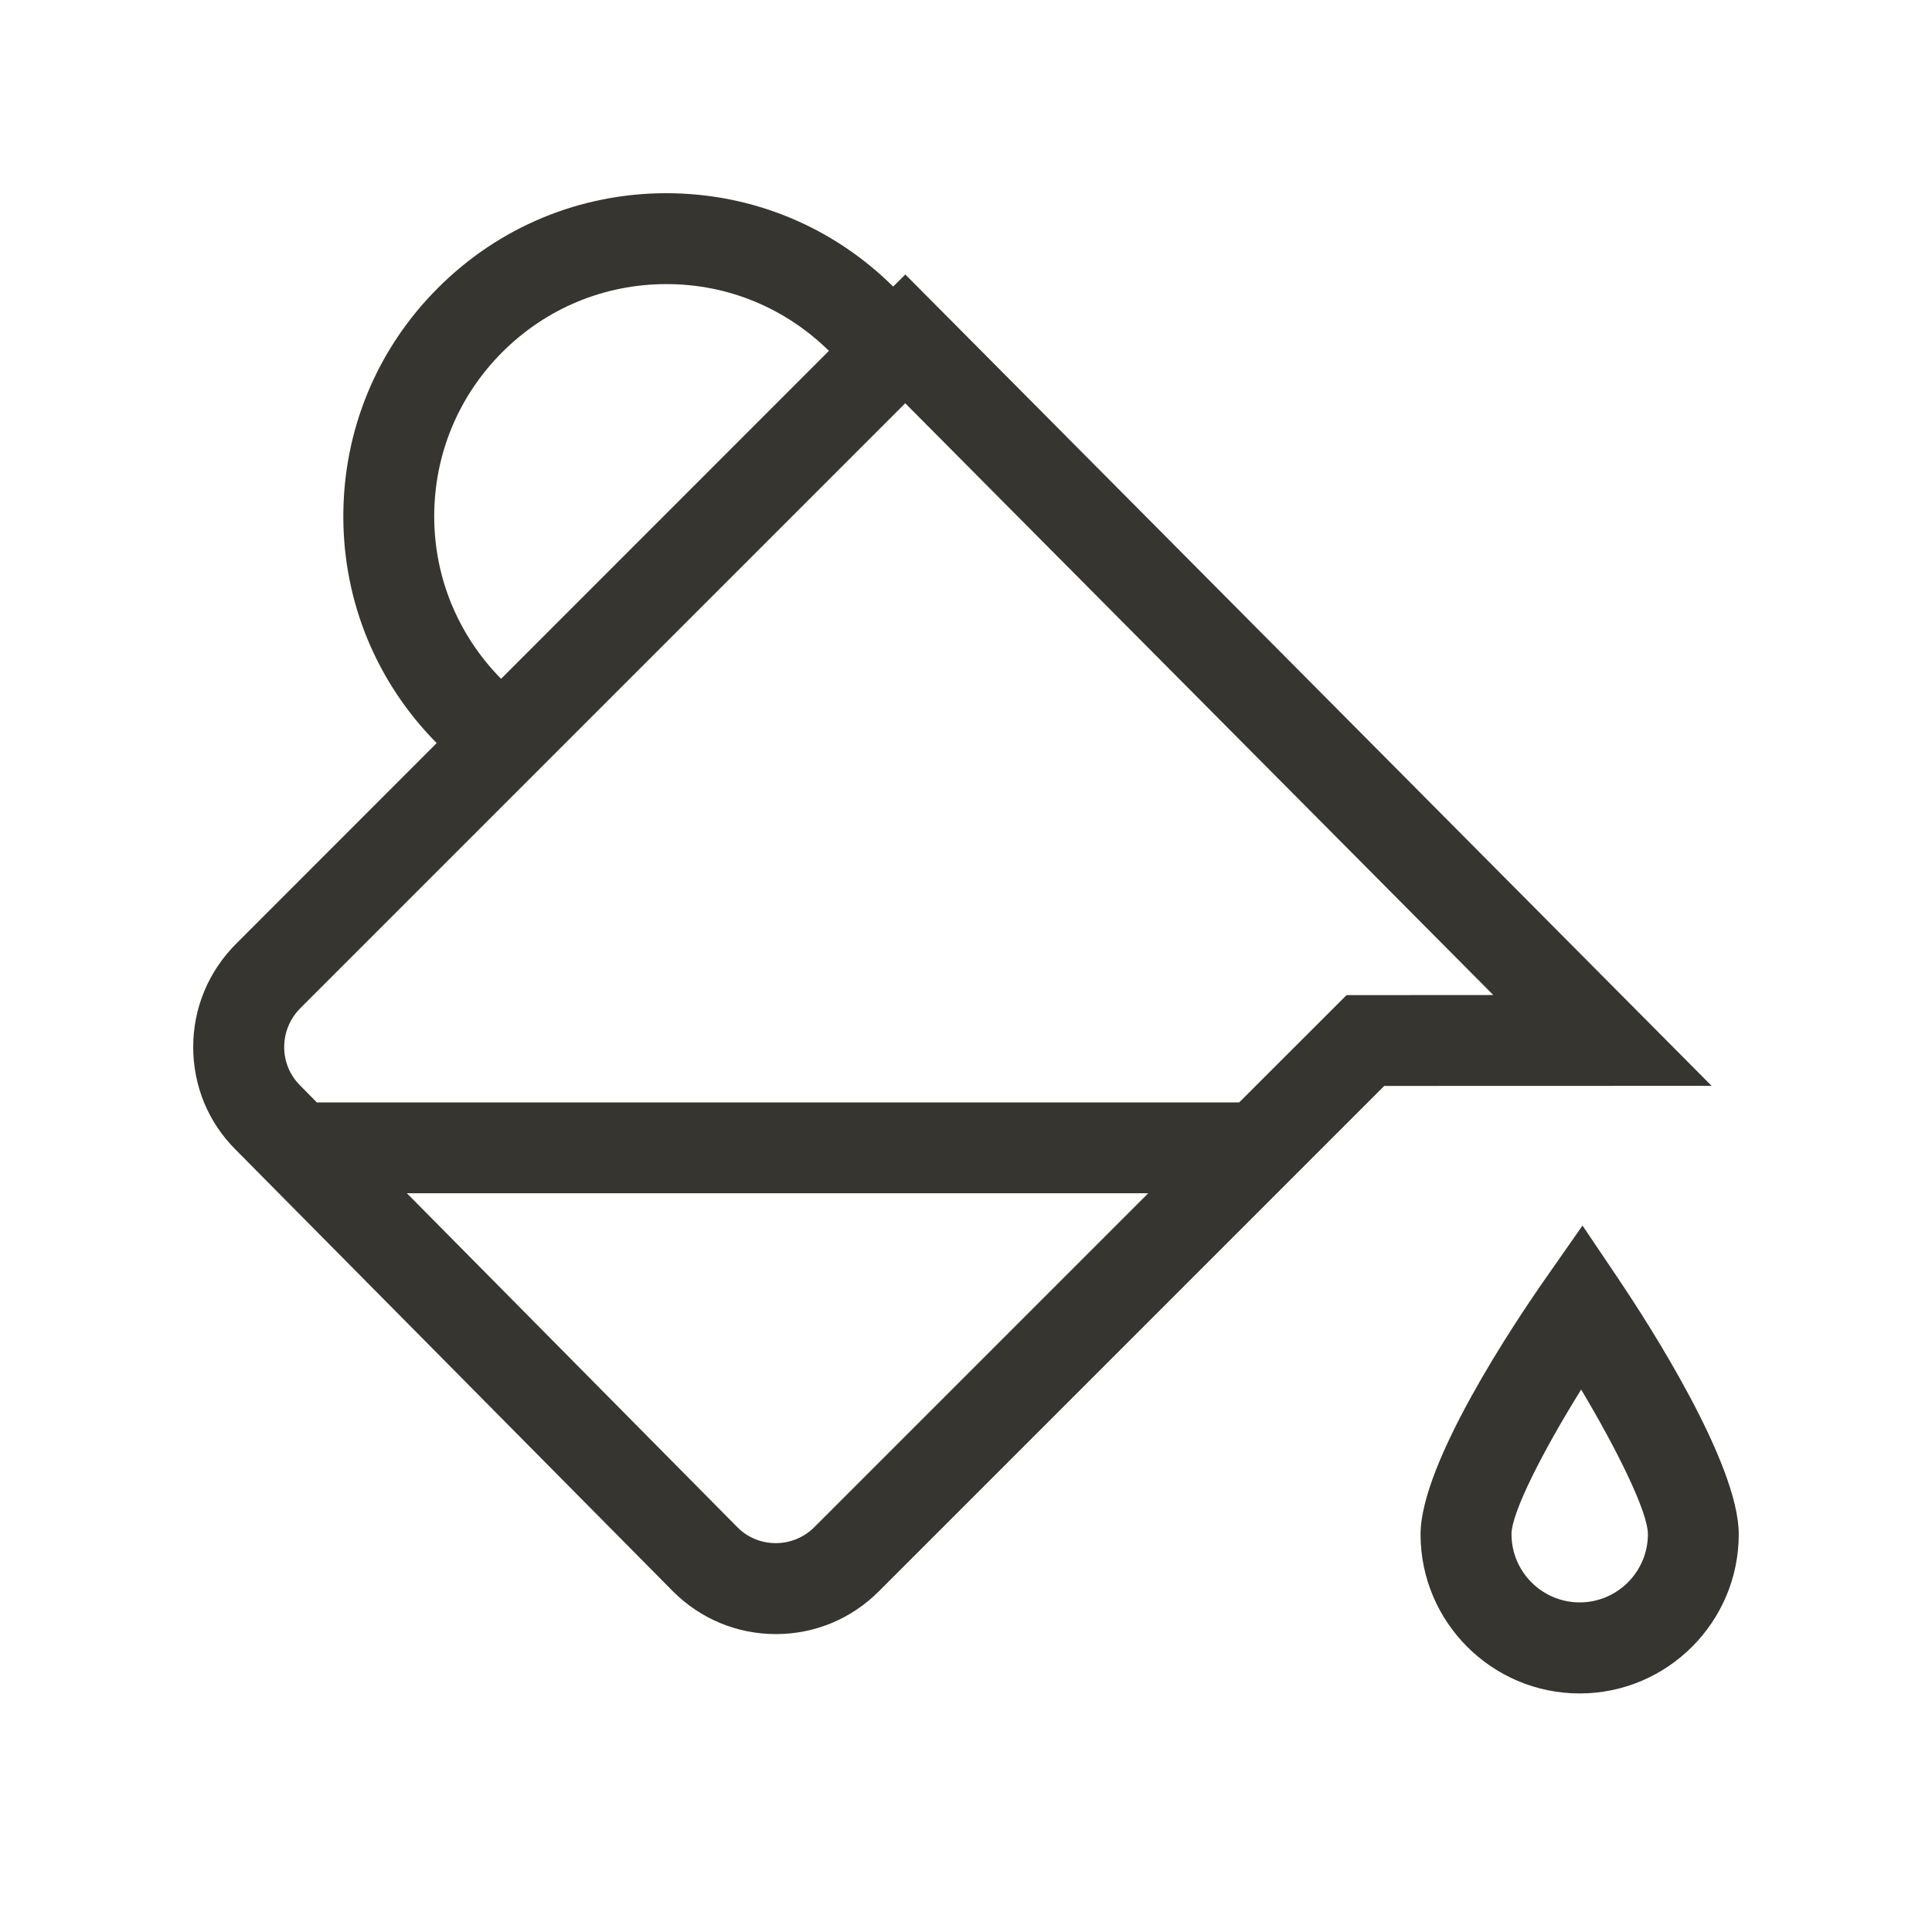 <!-- Generated by IcoMoon.io -->
<svg version="1.1" xmlns="http://www.w3.org/2000/svg" width="40" height="40" viewBox="0 0 40 40">
<title>th-paint-bucket</title>
<path fill="#37352f" d="M35.437 22.481l-16.693-16.798-0.252 0.25c-1.257-1.244-2.921-1.931-4.693-1.933 0 0 0 0-0.002 0-1.784 0-3.465 0.696-4.728 1.96-1.265 1.263-1.961 2.942-1.961 4.732 0 1.771 0.689 3.435 1.933 4.693l-4.156 4.158c-0.57 0.572-0.885 1.329-0.885 2.133 0 0.808 0.312 1.562 0.879 2.127l9.056 9.146c0.568 0.568 1.325 0.883 2.129 0.883 0.808 0 1.564-0.316 2.133-0.887l10.462-10.462 6.778-0.002zM8.99 10.69c0-1.284 0.501-2.49 1.41-3.4 0.909-0.907 2.114-1.408 3.398-1.408 0.002 0 0.002 0 0.002 0 1.269 0 2.458 0.493 3.362 1.382l-6.788 6.79c-0.89-0.905-1.384-2.095-1.384-3.364zM16.862 31.616c-0.213 0.213-0.499 0.333-0.8 0.333s-0.585-0.117-0.794-0.328l-6.844-6.916h15.349l-6.91 6.91zM25.655 22.824h-19.096l-0.344-0.35c-0.215-0.213-0.331-0.495-0.331-0.796 0-0.303 0.119-0.587 0.333-0.804l12.525-12.525 12.175 12.252-3.038 0.002-2.223 2.221zM33.53 26.511l-0.766-1.137-0.787 1.126c-0.6 0.86-2.566 3.785-2.566 5.267 0 1.816 1.478 3.294 3.294 3.294s3.294-1.48 3.294-3.296c0-1.472-1.89-4.393-2.47-5.254zM32.706 33.176c-0.777 0-1.412-0.634-1.412-1.412 0-0.452 0.657-1.732 1.442-2.995 0.753 1.261 1.382 2.539 1.382 2.995 0 0.777-0.634 1.412-1.412 1.412z"></path>
</svg>
